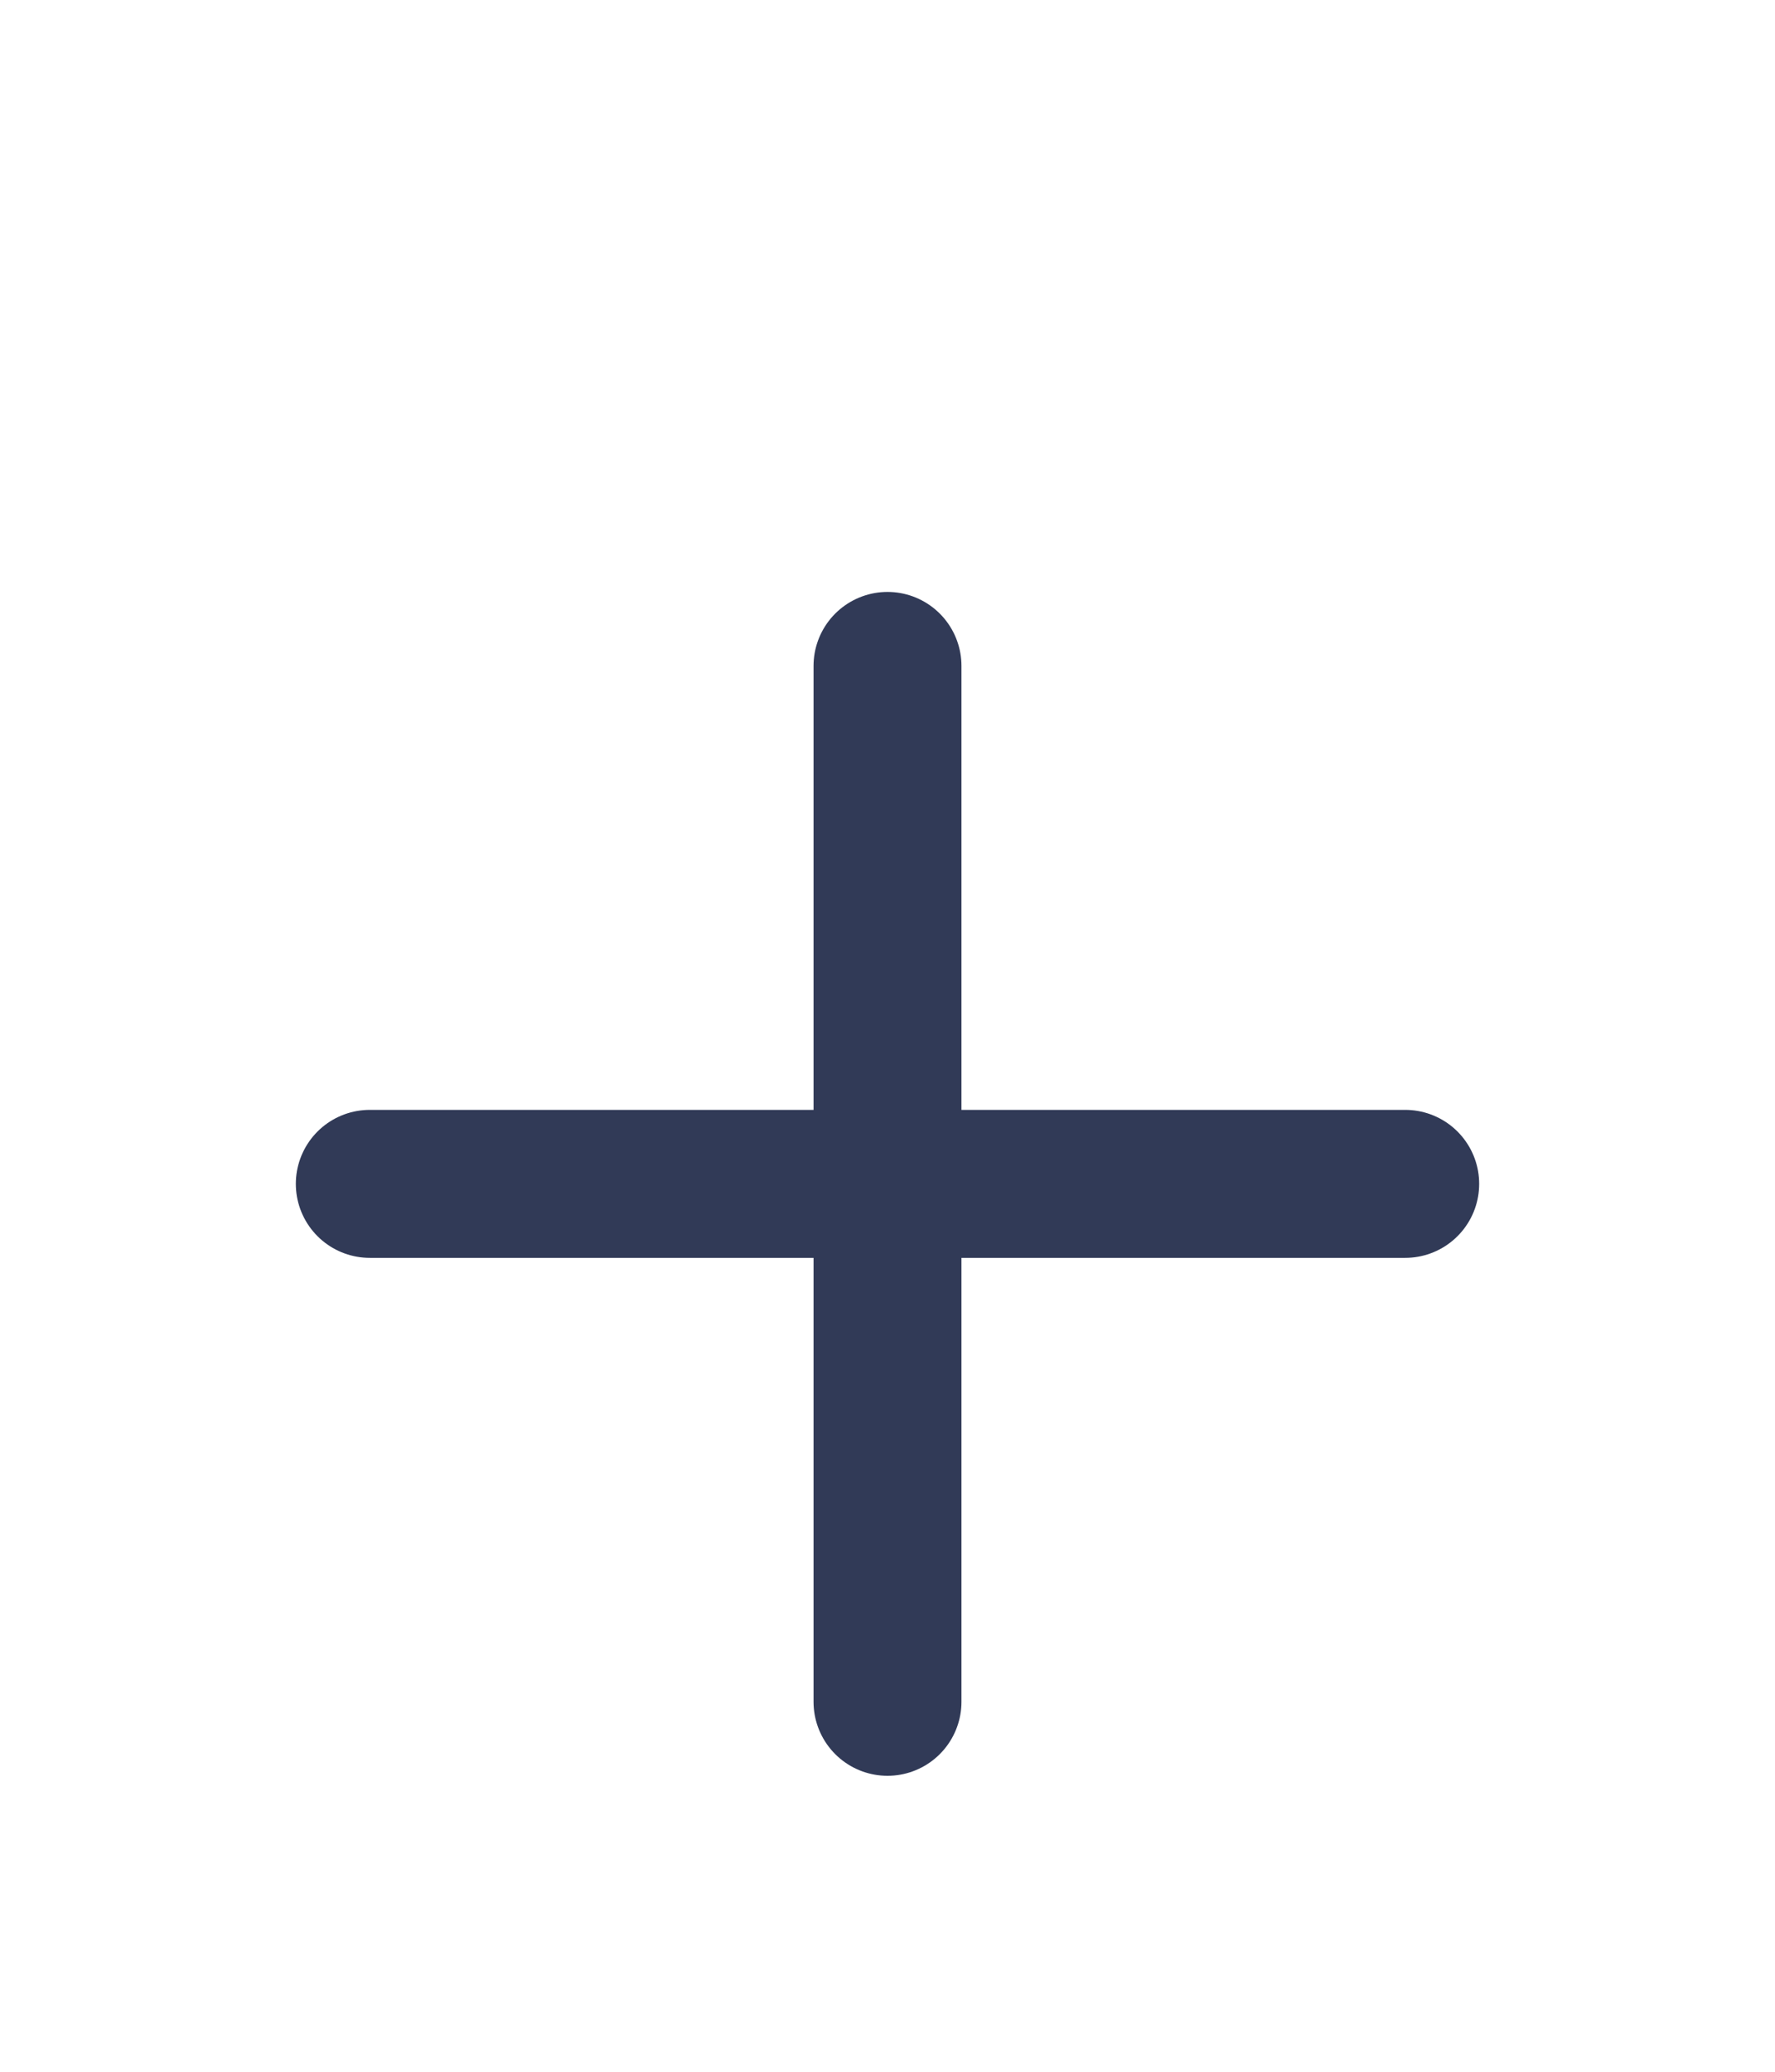 <svg width="24" height="28" viewBox="0 0 24 28" fill="none" xmlns="http://www.w3.org/2000/svg">
<g filter="url(#filter0_d_181_1653)">
<path d="M12 5V19" stroke="#313A57" stroke-width="2" stroke-linecap="round" stroke-linejoin="round"/>
<path d="M5 12H19" stroke="#313A57" stroke-width="2" stroke-linecap="round" stroke-linejoin="round"/>
</g>
<defs>
<filter id="filter0_d_181_1653" x="-4" y="0" width="32" height="32" filterUnits="userSpaceOnUse" color-interpolation-filters="sRGB">
<feFlood flood-opacity="0" result="BackgroundImageFix"/>
<feColorMatrix in="SourceAlpha" type="matrix" values="0 0 0 0 0 0 0 0 0 0 0 0 0 0 0 0 0 0 127 0" result="hardAlpha"/>
<feOffset dy="4"/>
<feGaussianBlur stdDeviation="2"/>
<feComposite in2="hardAlpha" operator="out"/>
<feColorMatrix type="matrix" values="0 0 0 0 0 0 0 0 0 0 0 0 0 0 0 0 0 0 0.25 0"/>
<feBlend mode="normal" in2="BackgroundImageFix" result="effect1_dropShadow_181_1653"/>
<feBlend mode="normal" in="SourceGraphic" in2="effect1_dropShadow_181_1653" result="shape"/>
</filter>
</defs>
</svg>
